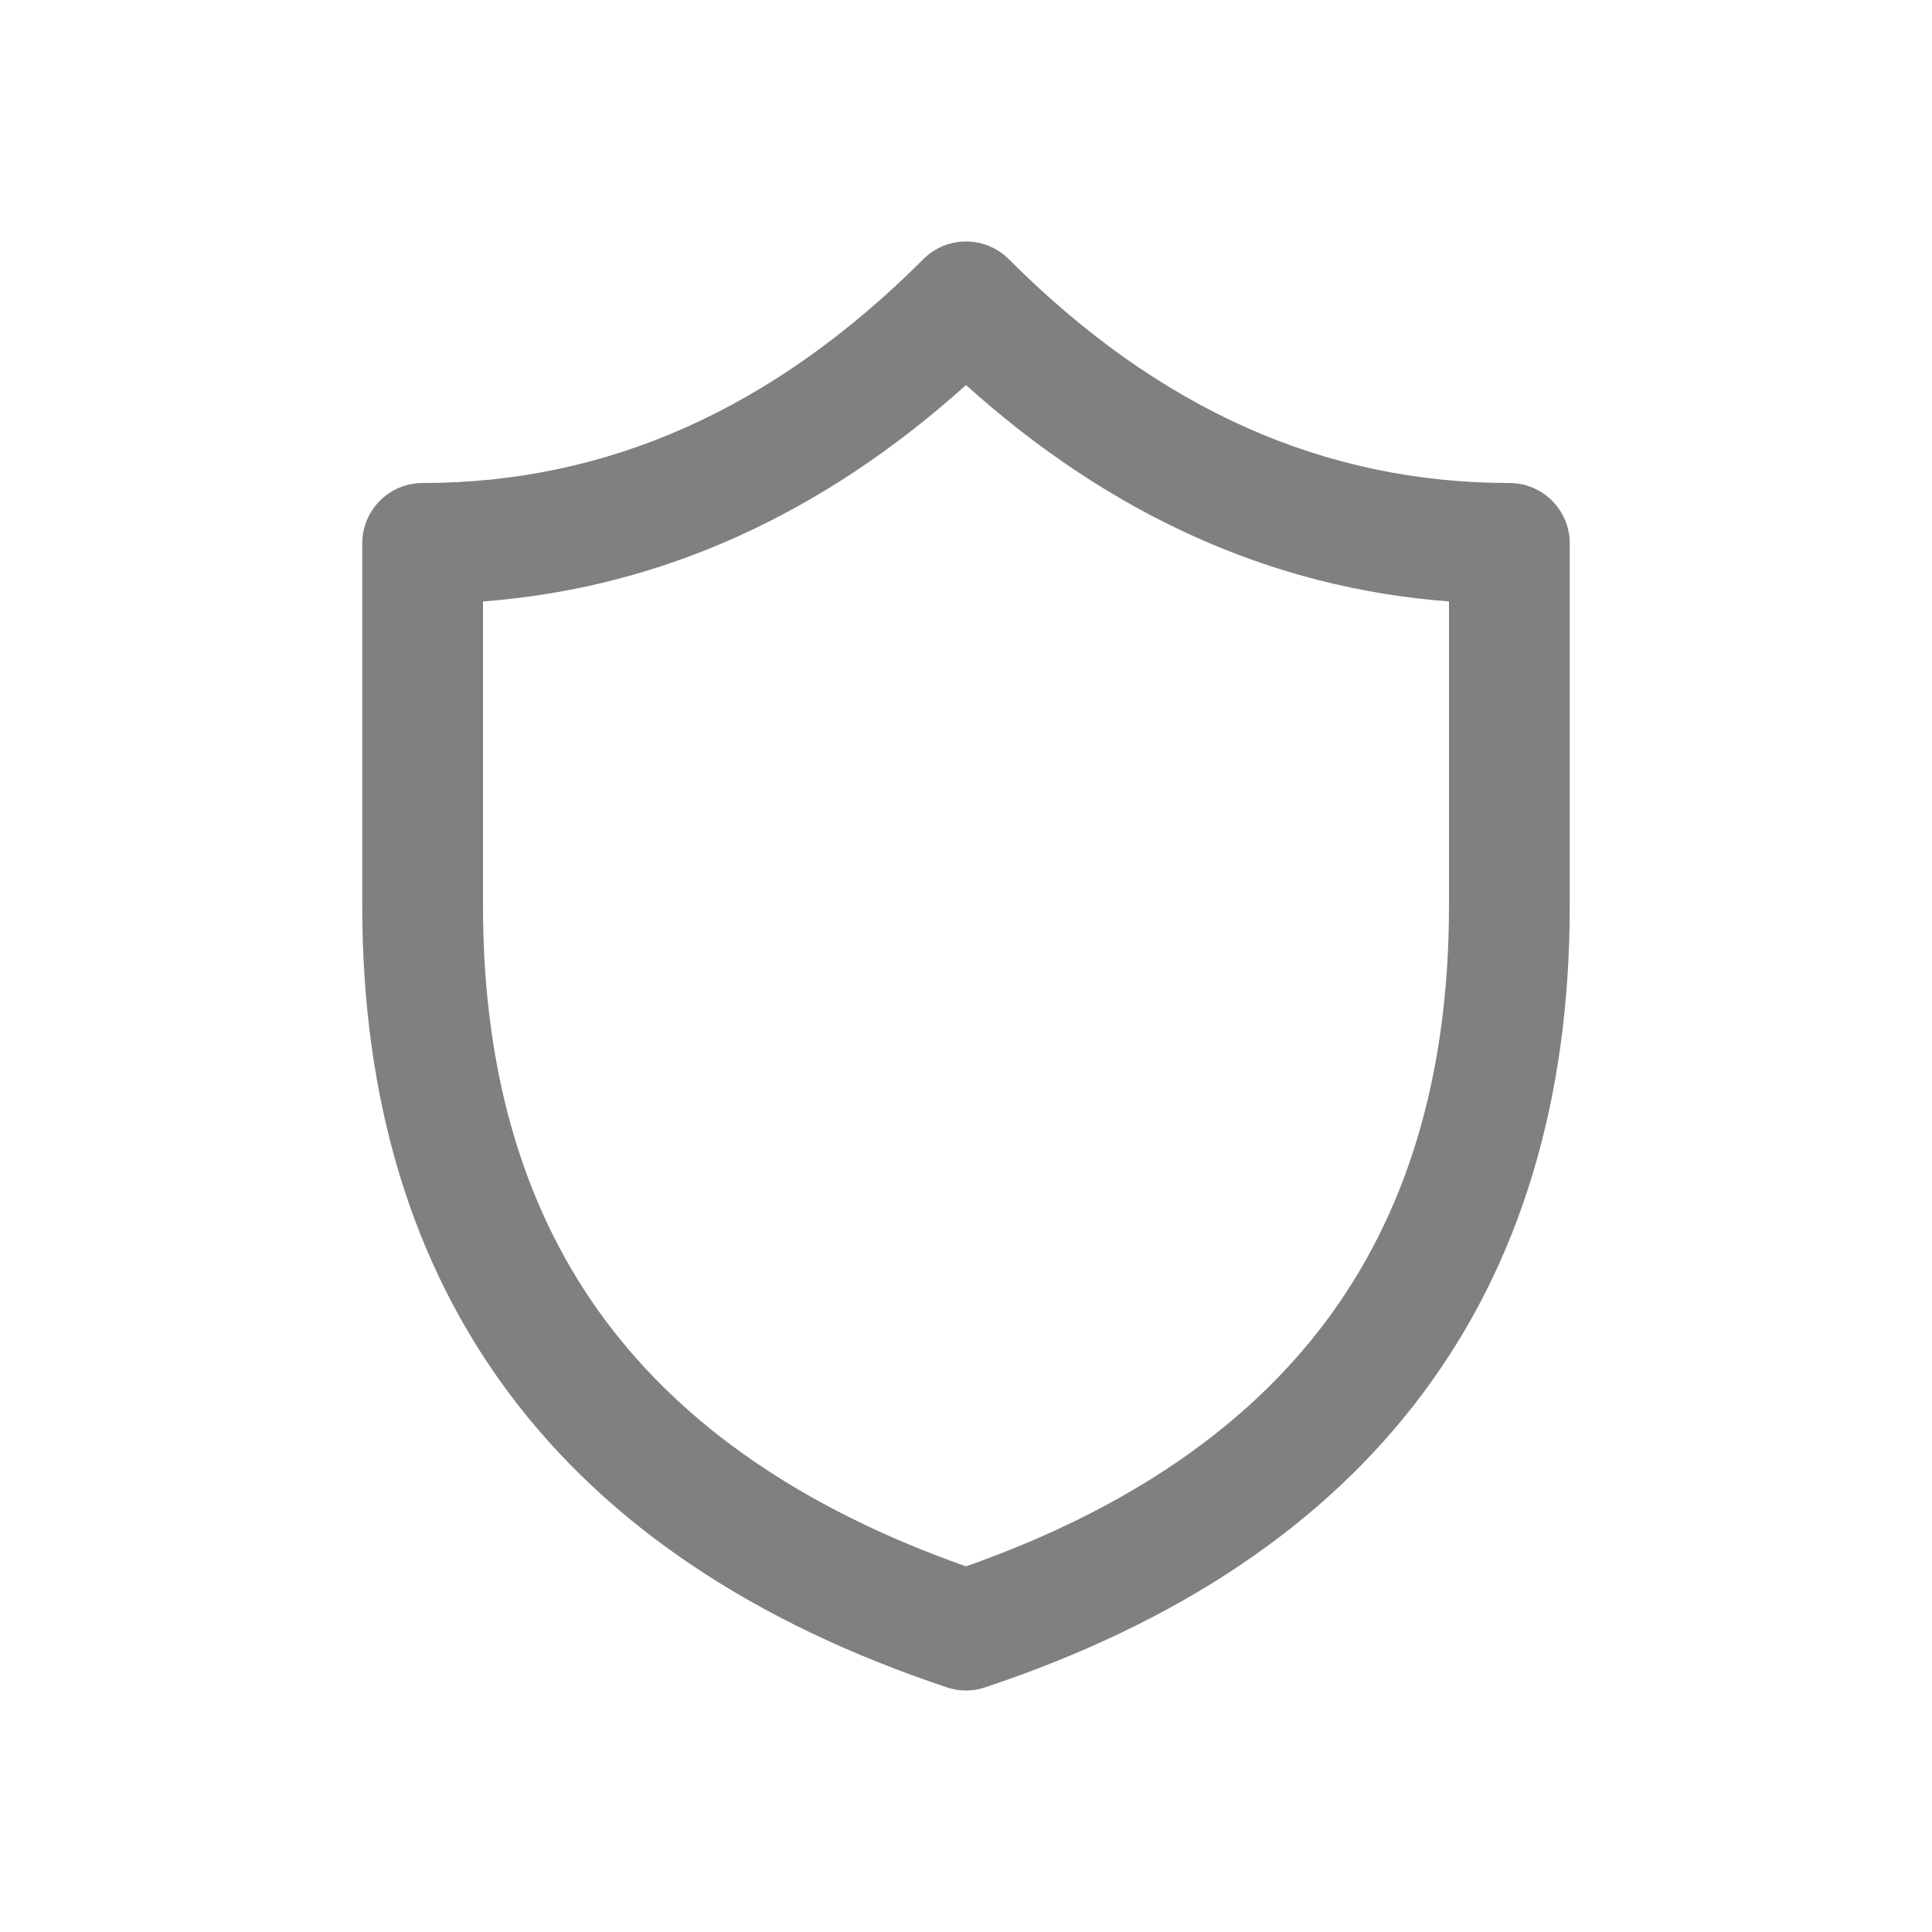<svg width="16" height="16" viewBox="0 0 16 16" fill="none" xmlns="http://www.w3.org/2000/svg">
<path d="M7.647 2.146C7.843 1.951 8.159 1.951 8.355 2.147C9.595 3.389 10.969 4 12.5 4C12.776 4 13 4.224 13 4.5V7.501C13 10.72 11.359 12.908 8.158 13.974C8.055 14.009 7.945 14.009 7.842 13.974C4.641 12.908 3 10.72 3 7.501V4.5C3 4.224 3.224 4 3.5 4C5.029 4 6.404 3.389 7.647 2.146ZM8 3.189C6.814 4.255 5.479 4.869 4 4.981V7.501C4 8.935 4.363 10.066 5.021 10.945C5.659 11.797 6.63 12.489 8 12.972C9.37 12.489 10.341 11.797 10.979 10.945C11.637 10.066 12 8.935 12 7.501V4.981C10.52 4.869 9.185 4.255 8 3.189Z" fill="#808080"/>
</svg>
